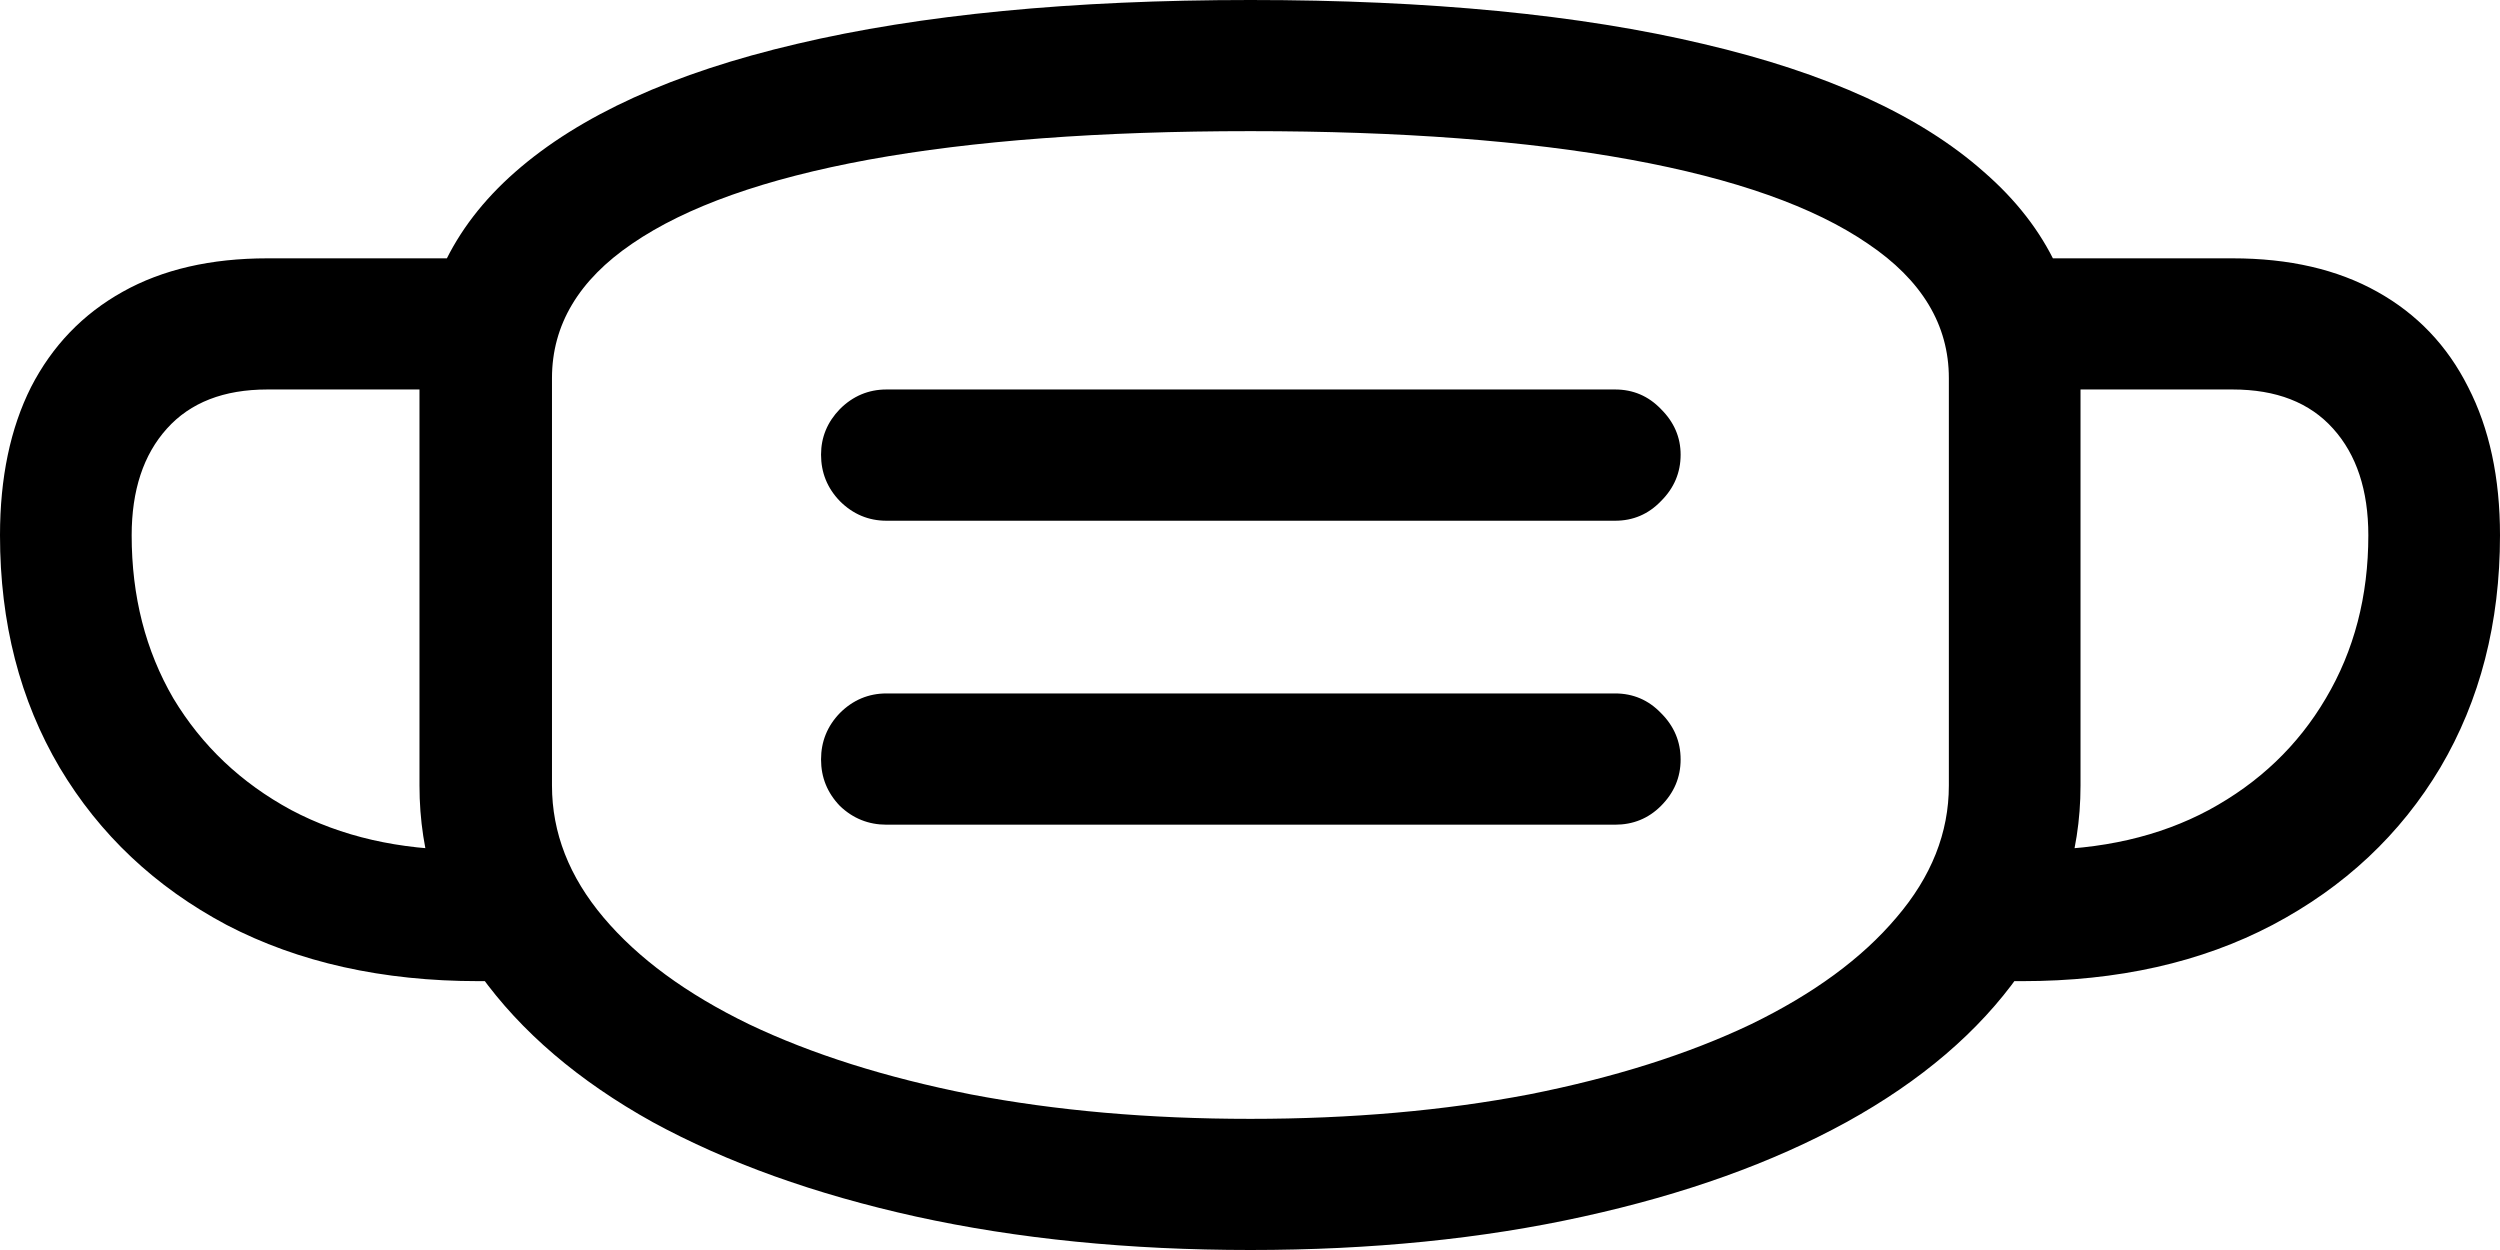 <svg
	color="rgb(0, 0, 0)"
	viewBox="0 0 24 12"
	fill="none"
	xmlns="http://www.w3.org/2000/svg"
>
	<path
		d="M12.004 12C13.166 12 14.231 11.893 15.199 11.679C16.173 11.465 17.015 11.163 17.727 10.772C18.444 10.376 18.996 9.904 19.384 9.356C19.776 8.808 19.973 8.203 19.973 7.541V3.63C19.973 2.847 19.664 2.188 19.046 1.651C18.434 1.108 17.536 0.699 16.353 0.422C15.17 0.141 13.721 0 12.004 0C10.287 0 8.835 0.141 7.647 0.422C6.464 0.699 5.564 1.108 4.946 1.651C4.334 2.188 4.027 2.847 4.027 3.63V7.541C4.027 8.203 4.221 8.808 4.608 9.356C5.001 9.904 5.553 10.376 6.265 10.772C6.982 11.163 7.825 11.465 8.793 11.679C9.766 11.893 10.837 12 12.004 12ZM12.004 10.741C11.03 10.741 10.135 10.662 9.319 10.506C8.502 10.344 7.793 10.12 7.191 9.833C6.589 9.541 6.124 9.199 5.794 8.808C5.464 8.417 5.299 7.995 5.299 7.541V3.63C5.299 3.119 5.556 2.688 6.069 2.339C6.587 1.984 7.343 1.716 8.338 1.533C9.337 1.351 10.559 1.259 12.004 1.259C13.443 1.259 14.66 1.351 15.655 1.533C16.654 1.716 17.413 1.984 17.931 2.339C18.45 2.688 18.709 3.119 18.709 3.63V7.541C18.709 7.995 18.541 8.417 18.206 8.808C17.876 9.199 17.41 9.541 16.809 9.833C16.207 10.12 15.498 10.344 14.681 10.506C13.865 10.662 12.972 10.741 12.004 10.741ZM7.882 4.365C7.882 4.537 7.942 4.686 8.063 4.811C8.188 4.936 8.338 4.999 8.51 4.999H15.505C15.678 4.999 15.825 4.936 15.945 4.811C16.071 4.686 16.134 4.537 16.134 4.365C16.134 4.198 16.071 4.052 15.945 3.927C15.825 3.802 15.678 3.739 15.505 3.739H8.51C8.338 3.739 8.188 3.802 8.063 3.927C7.942 4.052 7.882 4.198 7.882 4.365ZM7.882 7.291C7.882 7.463 7.942 7.611 8.063 7.737C8.188 7.857 8.338 7.917 8.51 7.917H15.505C15.678 7.917 15.825 7.857 15.945 7.737C16.071 7.611 16.134 7.463 16.134 7.291C16.134 7.119 16.071 6.97 15.945 6.845C15.825 6.72 15.678 6.657 15.505 6.657H8.51C8.338 6.657 8.188 6.72 8.063 6.845C7.942 6.97 7.882 7.119 7.882 7.291ZM0 5.139C0 5.979 0.191 6.722 0.573 7.369C0.955 8.01 1.489 8.514 2.175 8.879C2.866 9.239 3.672 9.419 4.593 9.419H5.103V8.159H4.467C3.834 8.159 3.276 8.031 2.795 7.776C2.313 7.515 1.937 7.158 1.664 6.704C1.397 6.245 1.264 5.724 1.264 5.139C1.264 4.707 1.377 4.365 1.602 4.115C1.827 3.864 2.149 3.739 2.567 3.739H4.781V2.48H2.567C2.023 2.48 1.56 2.587 1.178 2.801C0.796 3.014 0.502 3.319 0.298 3.716C0.099 4.112 0 4.587 0 5.139ZM24 5.139C24 4.587 23.898 4.112 23.694 3.716C23.495 3.319 23.204 3.014 22.822 2.801C22.44 2.587 21.977 2.48 21.433 2.48H19.219V3.739H21.433C21.852 3.739 22.173 3.864 22.398 4.115C22.623 4.365 22.736 4.707 22.736 5.139C22.736 5.724 22.6 6.245 22.328 6.704C22.061 7.158 21.687 7.515 21.205 7.776C20.729 8.031 20.171 8.159 19.533 8.159H18.897V9.419H19.415C20.331 9.419 21.132 9.239 21.817 8.879C22.508 8.514 23.045 8.01 23.427 7.369C23.809 6.722 24 5.979 24 5.139Z"
		fill="currentColor"
	/>
</svg>
